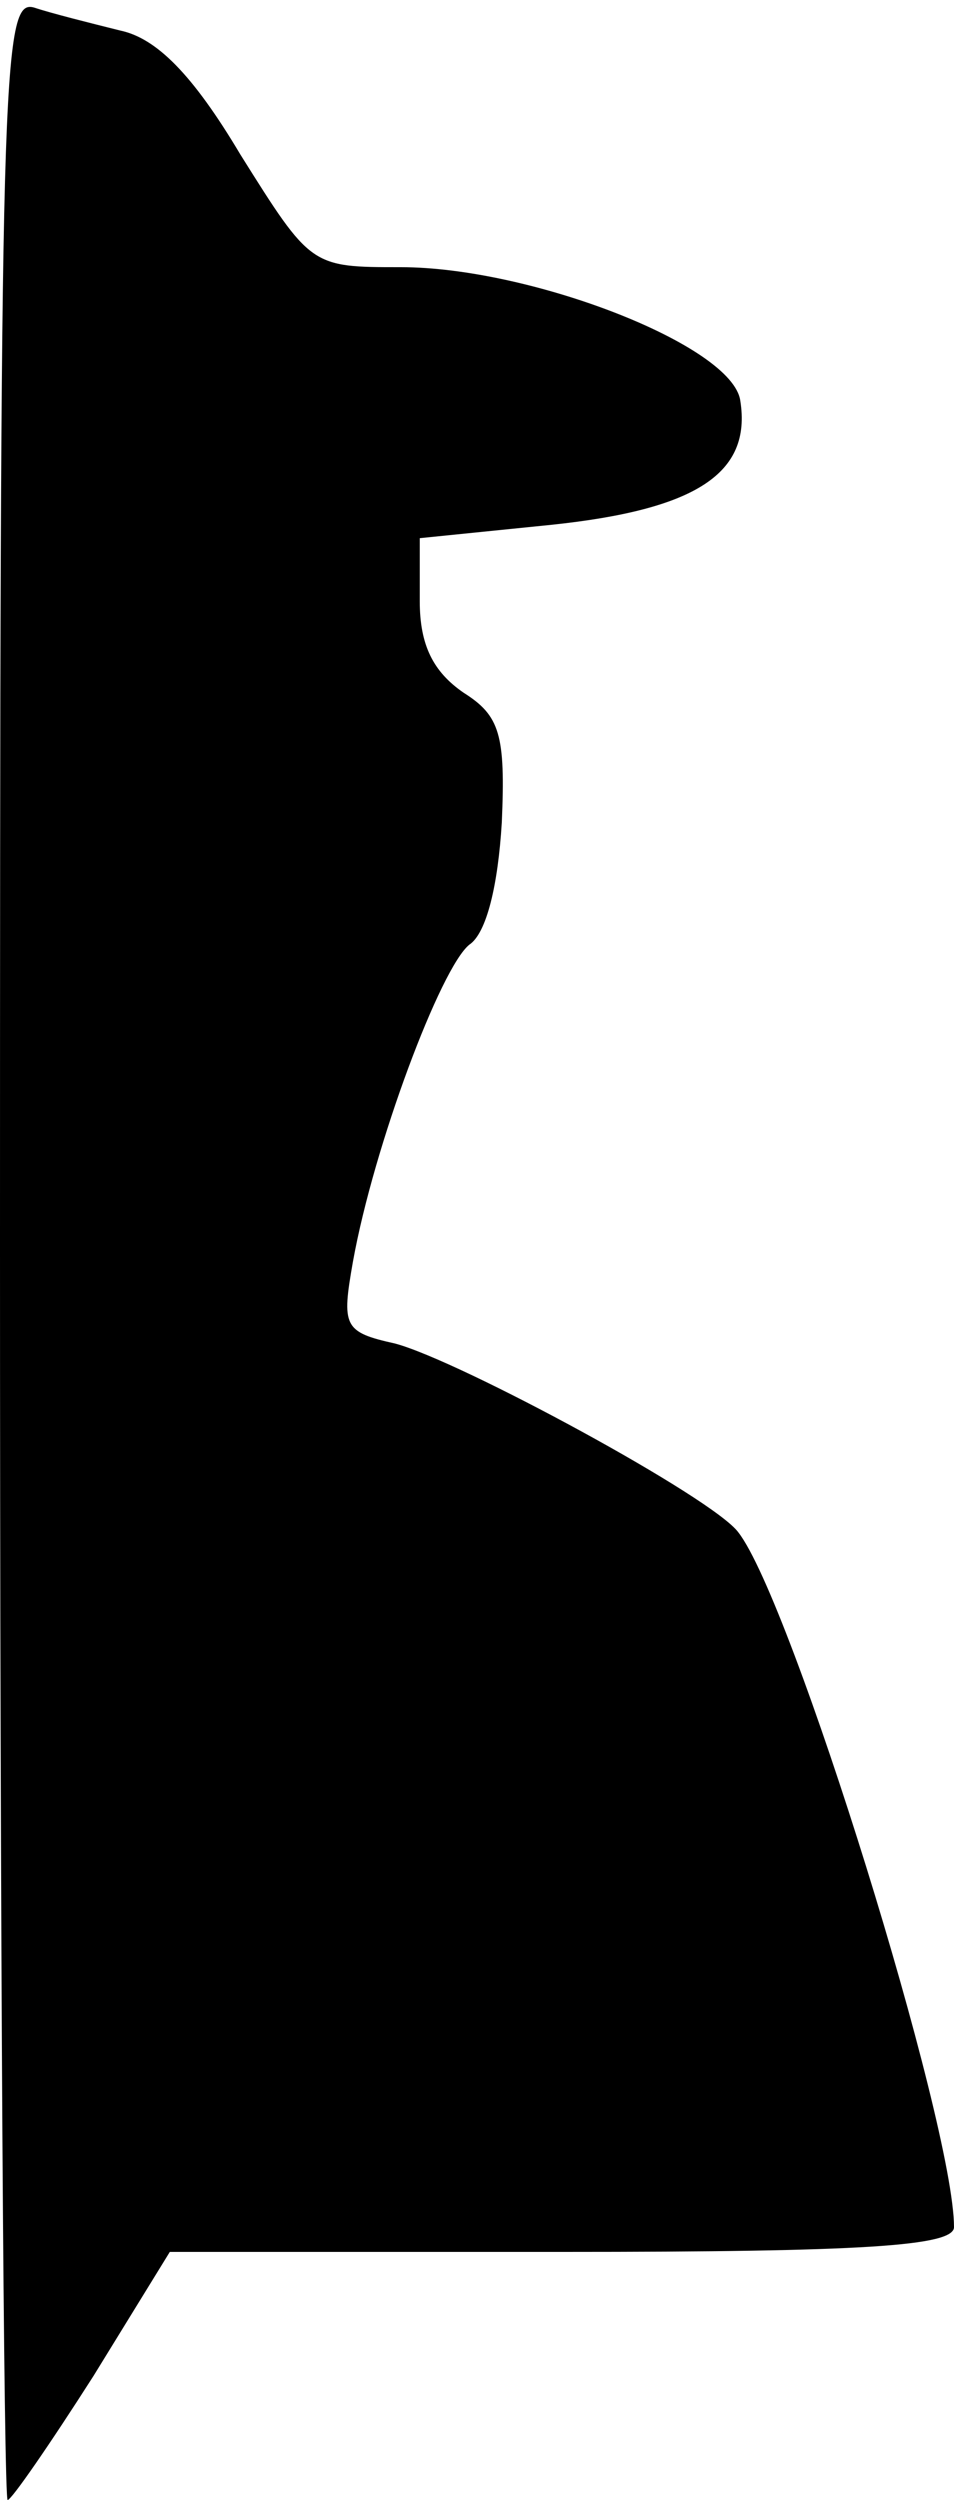 <?xml version="1.0" standalone="no"?>
<!DOCTYPE svg PUBLIC "-//W3C//DTD SVG 20010904//EN"
 "http://www.w3.org/TR/2001/REC-SVG-20010904/DTD/svg10.dtd">
<svg version="1.0" xmlns="http://www.w3.org/2000/svg"
 width="50pt" height="131pt" viewBox="0 0 50 131"
 preserveAspectRatio="xMidYMid meet">
<g transform="translate(0,131) scale(0.1,-0.1)"
fill="#000000" stroke="none">
<path fill="#000000" stroke="none" d="M0 656 c0 -361 2 -656 4 -656 2 0 22
29 45 65 l40 65 206 0 c157 0 205 3 205 13 0 54 -85 328 -113 364 -13 18 -146
90 -180 99 -27 6 -28 9 -22 43 11 61 46 154 61 166 9 6 15 31 17 64 2 46 -1
56 -20 68 -16 11 -23 25 -23 48 l0 33 69 7 c76 8 105 27 99 65 -4 29 -110 70
-178 70 -47 0 -47 0 -84 59 -25 42 -44 61 -63 65 -16 4 -36 9 -45 12 -17 5
-18 -31 -18 -650z"/>
</g>
</svg>
